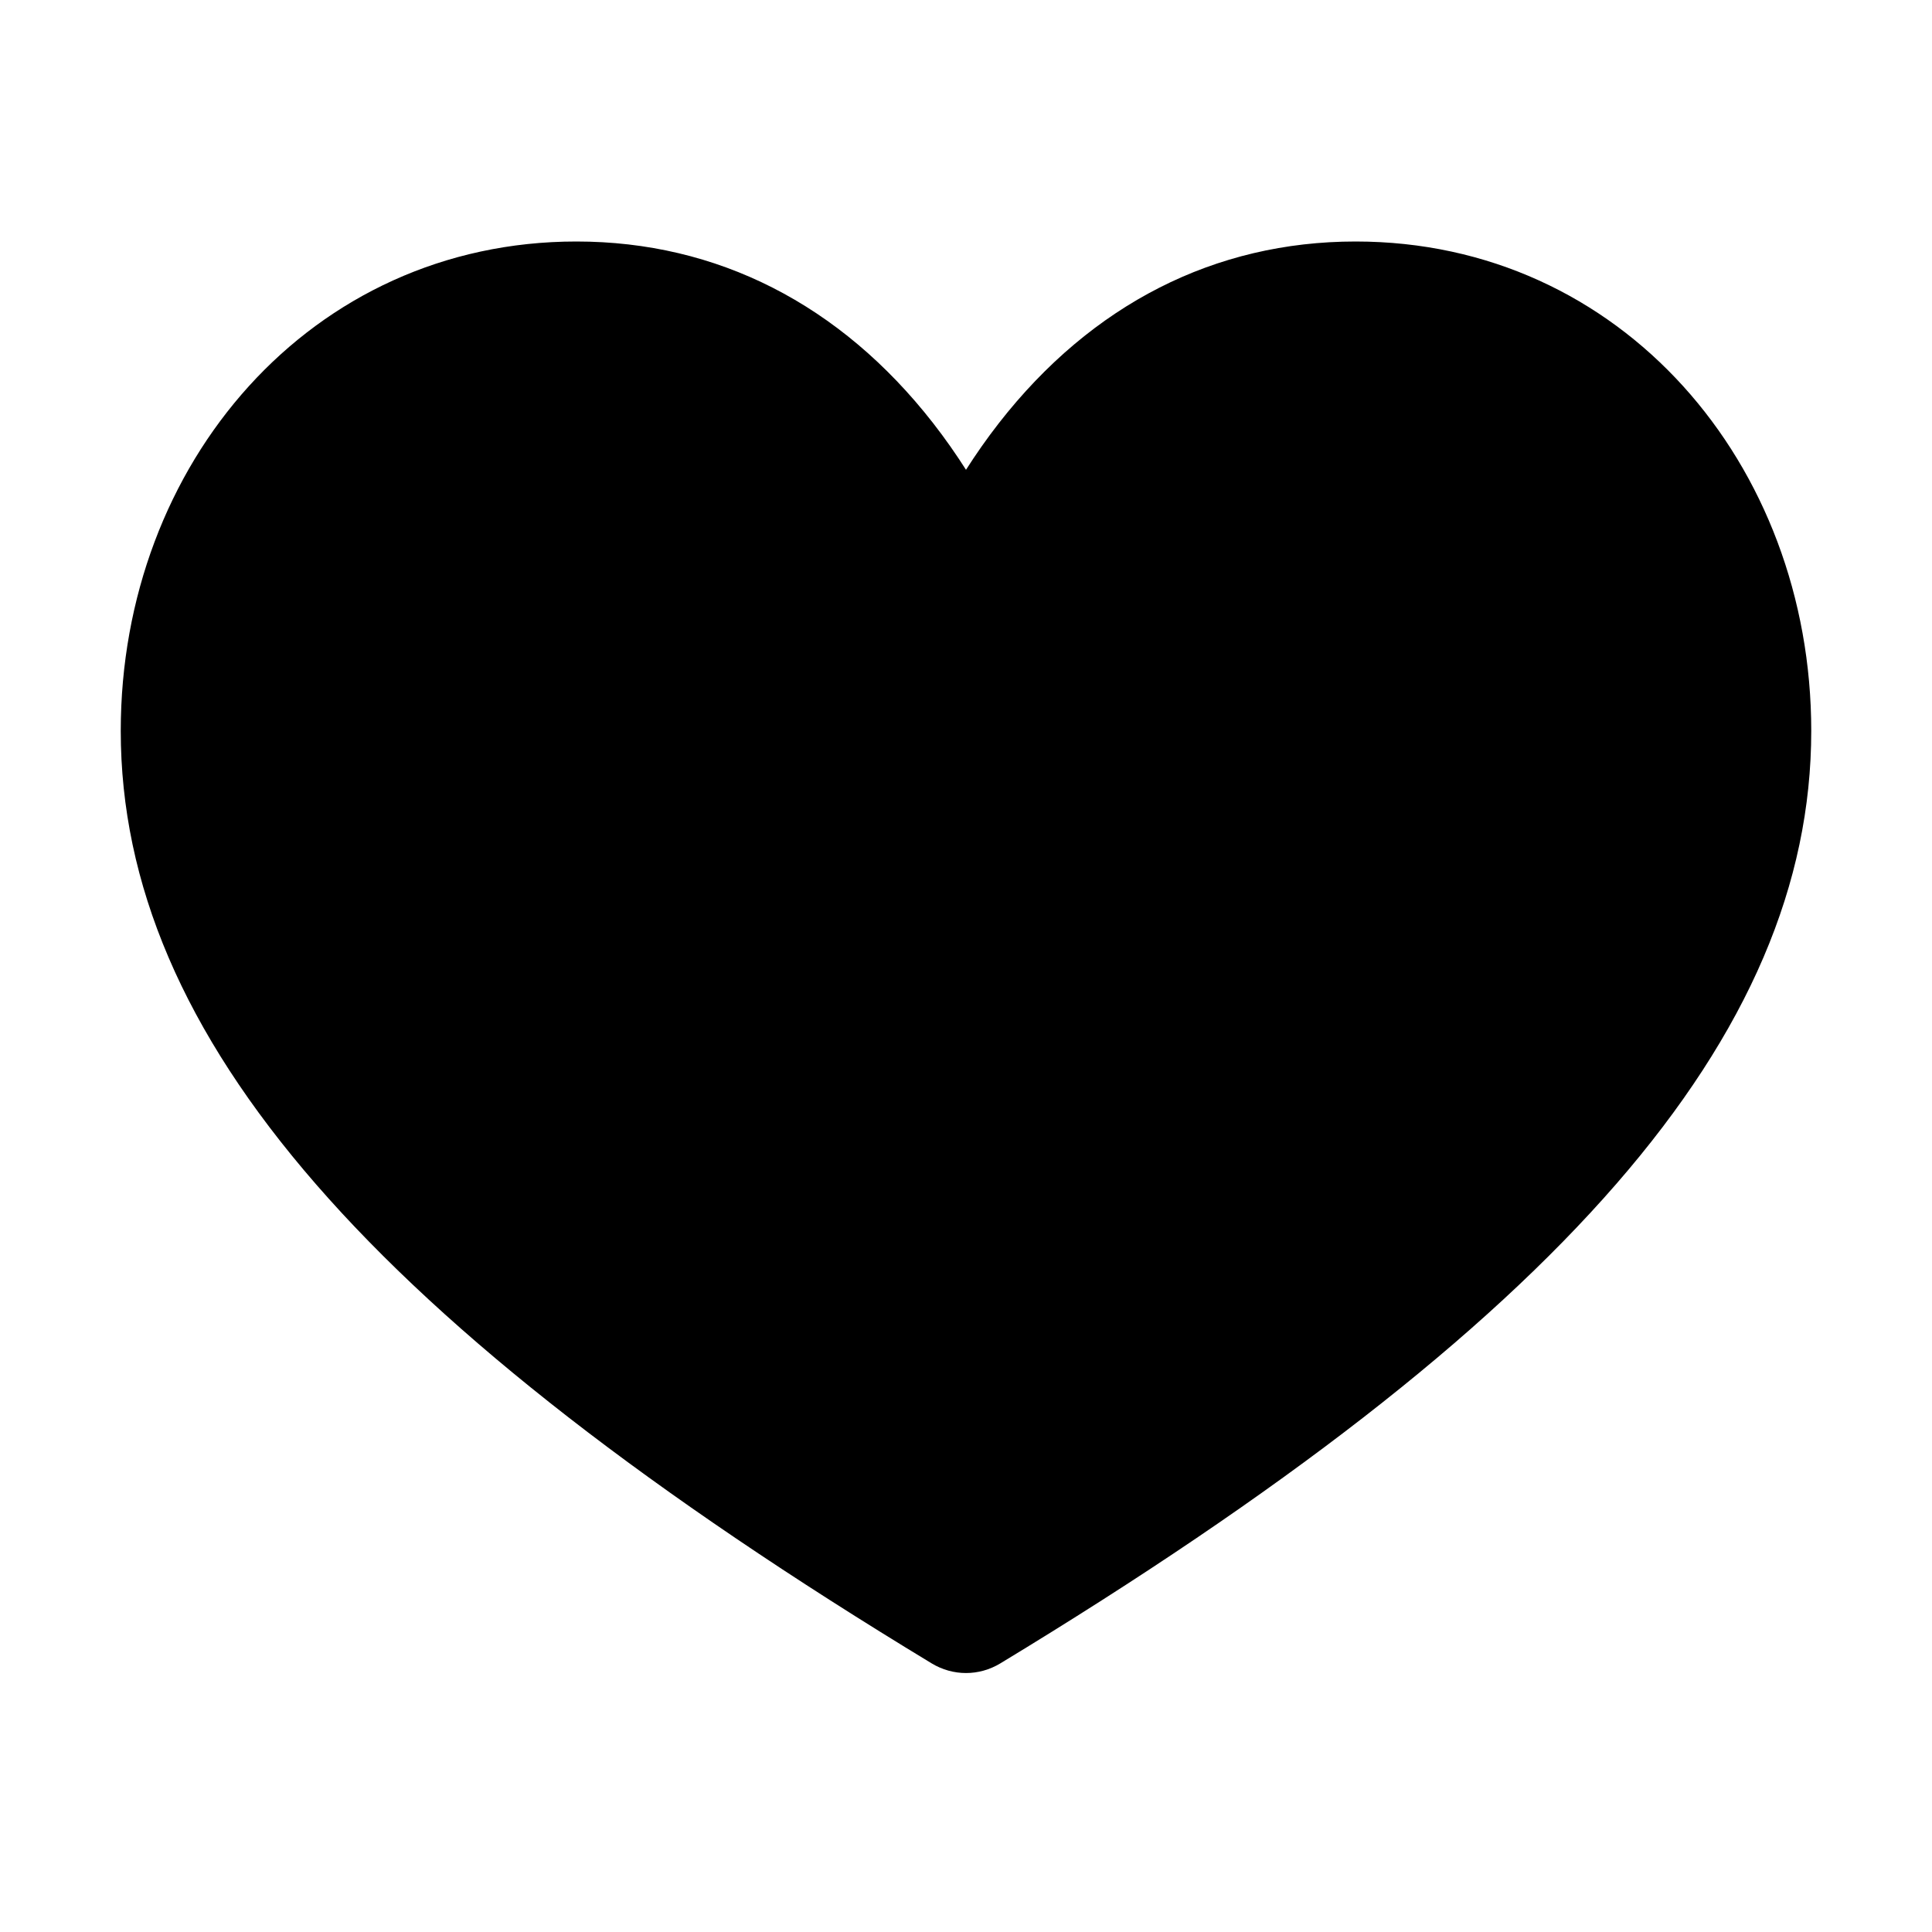 <svg width="24" height="24" viewBox="0 0 24 24" fill="none" xmlns="http://www.w3.org/2000/svg">
<path d="M16.84 3C15.093 3 13.562 3.779 12.411 5.253C12.258 5.449 12.121 5.646 12 5.836C11.879 5.646 11.742 5.449 11.589 5.253C10.438 3.779 8.907 3 7.16 3C3.86 3 1.5 5.763 1.5 9.079C1.5 12.87 4.607 16.443 11.575 20.664C11.706 20.743 11.853 20.783 12 20.783C12.147 20.783 12.294 20.743 12.425 20.664C19.393 16.443 22.5 12.87 22.5 9.079C22.5 5.765 20.142 3 16.84 3Z" fill="currentColor"/>
</svg>
